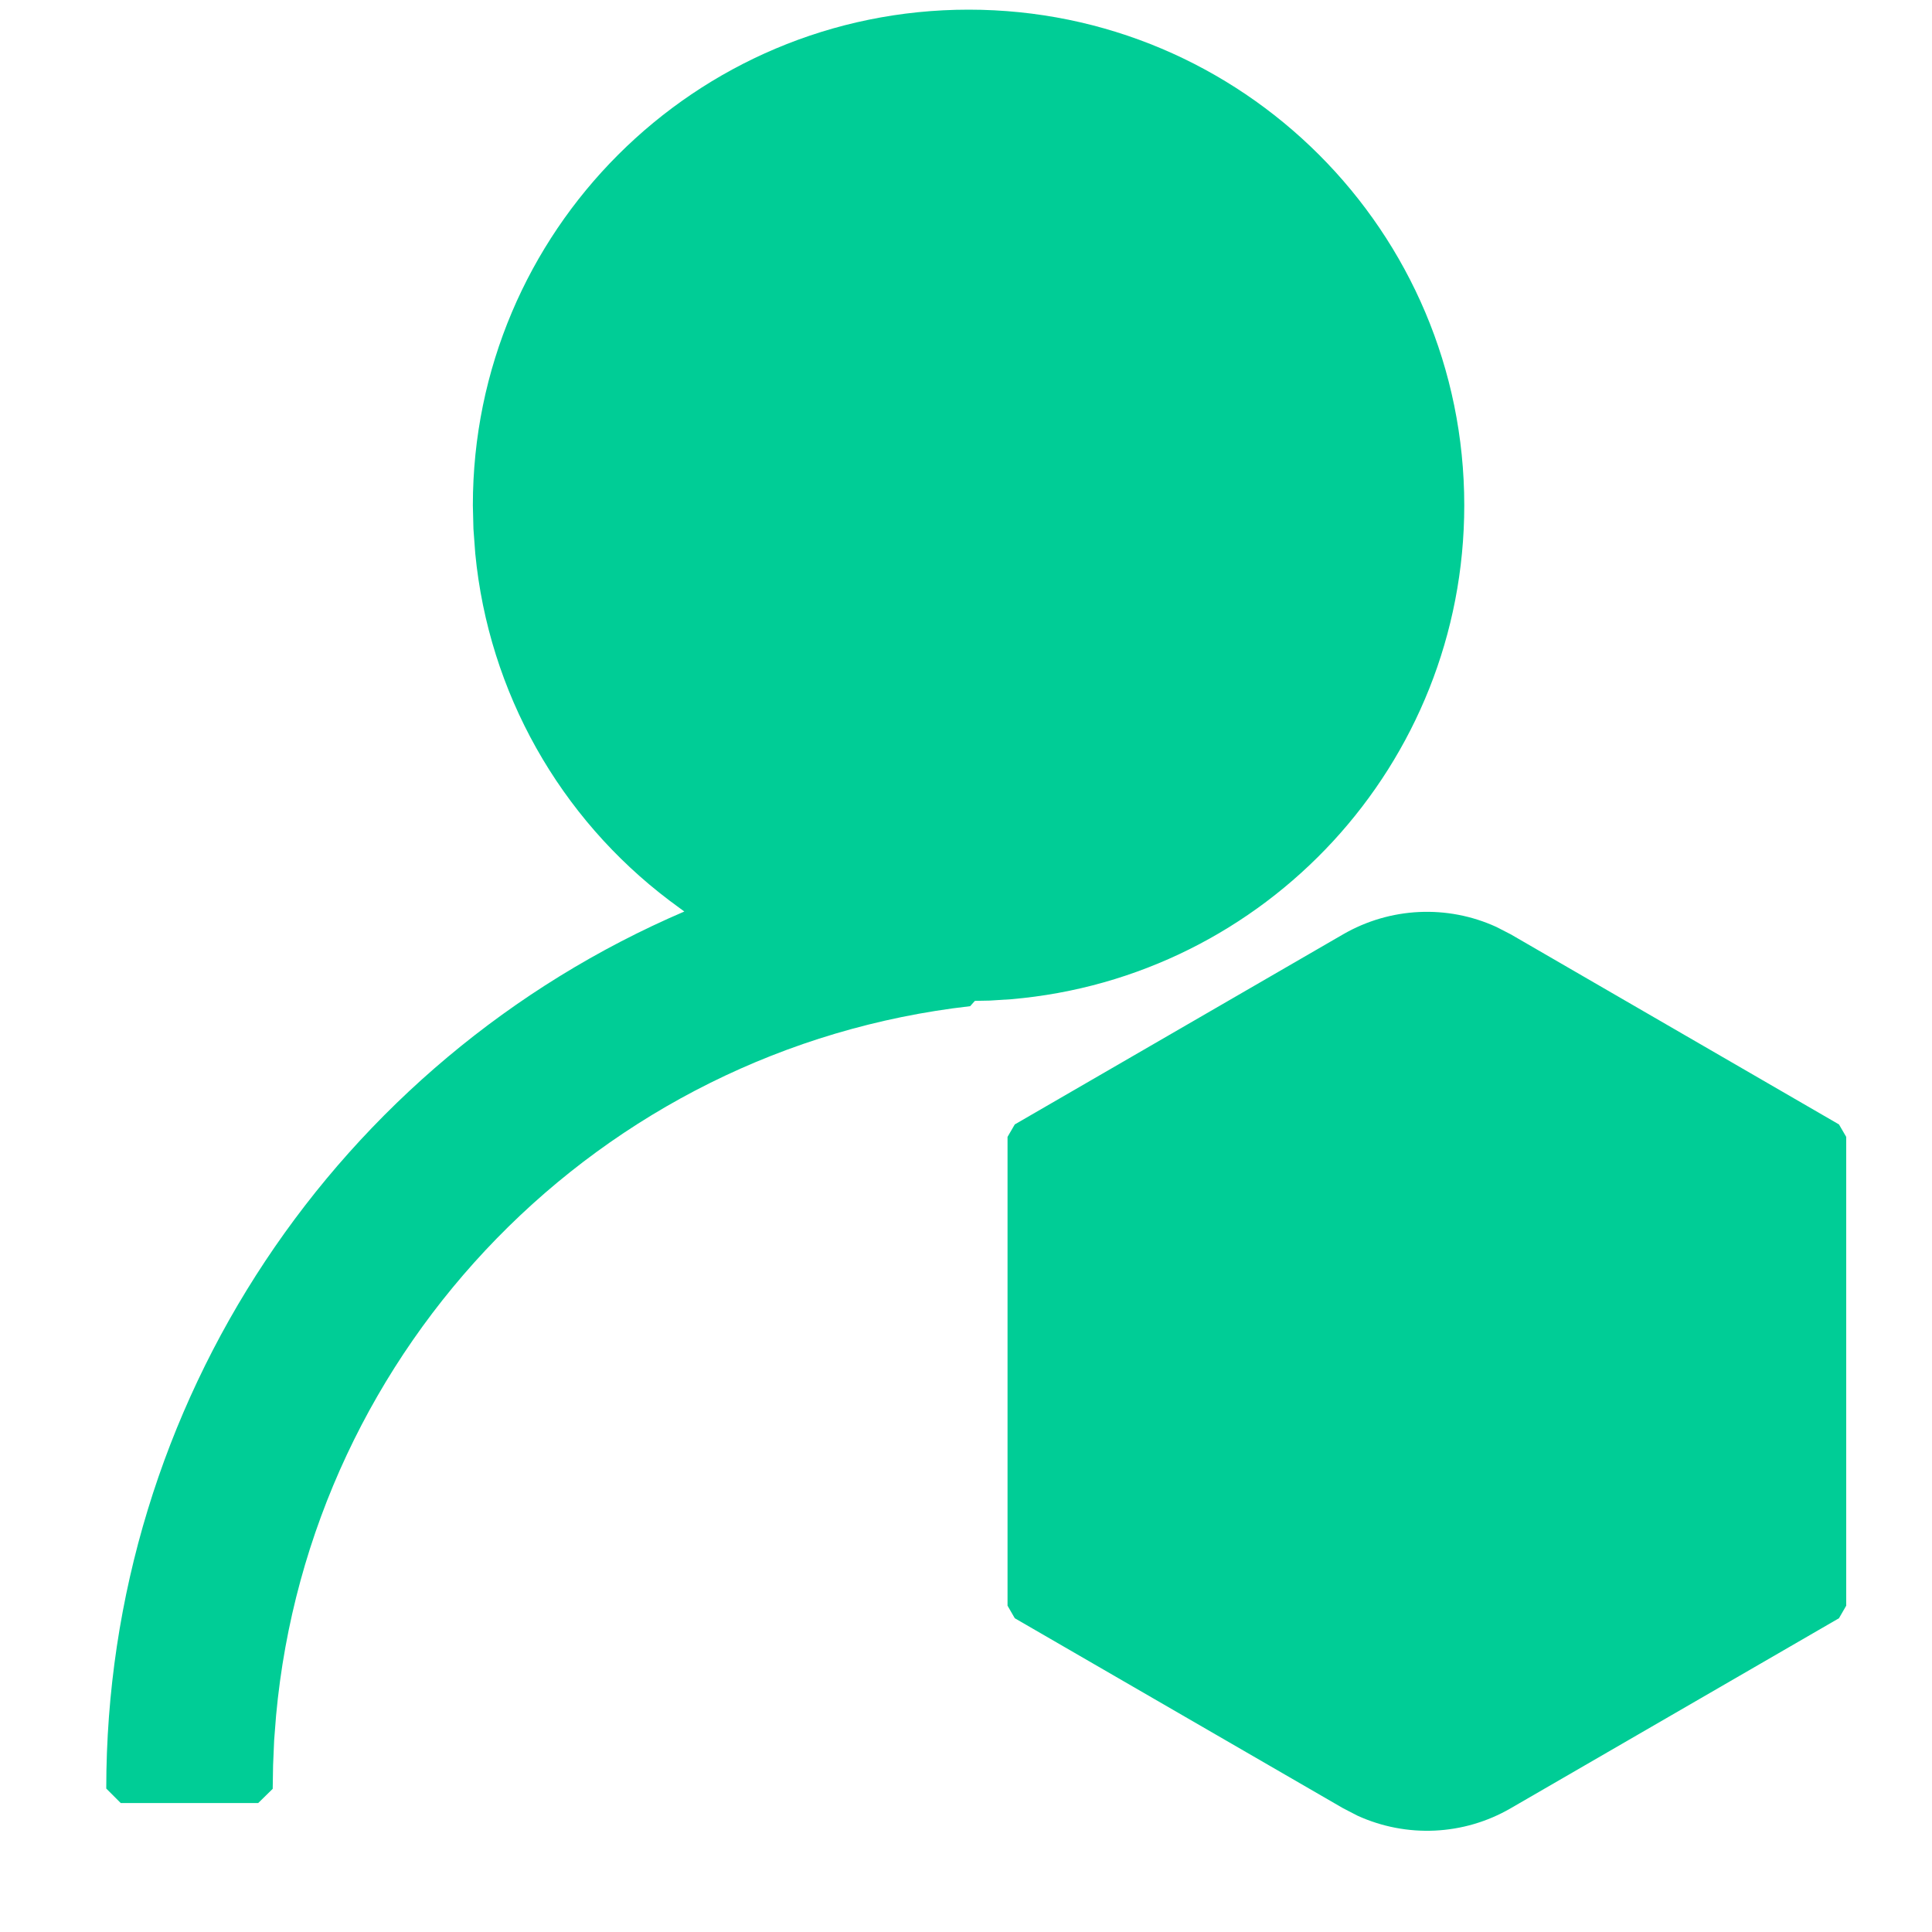 <?xml version="1.0" encoding="UTF-8"?>
<svg width="20px" height="20px" viewBox="0 0 20 20" version="1.1" xmlns="http://www.w3.org/2000/svg" xmlns:xlink="http://www.w3.org/1999/xlink">
    <title>编组 7</title>
    <g id="2.7" stroke="none" stroke-width="1" fill="none" fill-rule="evenodd">
        <g id="09-图标选中/未选中" transform="translate(-186, -440)">
            <g id="编组-7" transform="translate(186, 440)">
                <rect id="矩形备份" x="0" y="0" width="20" height="20"></rect>
                <path d="M15.489,9.595 L15.639,9.672 L19.037,11.64 L19.112,11.769 L19.112,16.622 L19.037,16.752 L15.639,18.719 C15.151,19.002 14.56,19.027 14.053,18.796 L13.904,18.719 L10.505,16.752 L10.43,16.622 L10.43,11.769 L10.505,11.64 L13.904,9.672 C14.392,9.39 14.983,9.364 15.489,9.595 Z M10.027,0.1 C12.861,0.1 15.158,2.397 15.158,5.231 C15.158,7.908 13.104,10.119 10.467,10.344 L10.246,10.358 L10.092,10.361 L10.043,10.416 C6.206,10.853 3.209,13.94 2.858,17.759 L2.838,18.015 L2.827,18.273 L2.823,18.518 L2.673,18.665 L1.25,18.665 L1.1,18.515 C1.1,14.523 3.491,10.977 7.084,9.436 L6.931,9.323 C5.795,8.465 5.059,7.168 4.92,5.731 L4.901,5.475 L4.895,5.231 C4.895,2.397 7.193,0.1 10.027,0.1 Z" id="形状结合" fill="#00CD96" fill-rule="nonzero"></path>
            </g>
        </g>
    </g>
</svg>